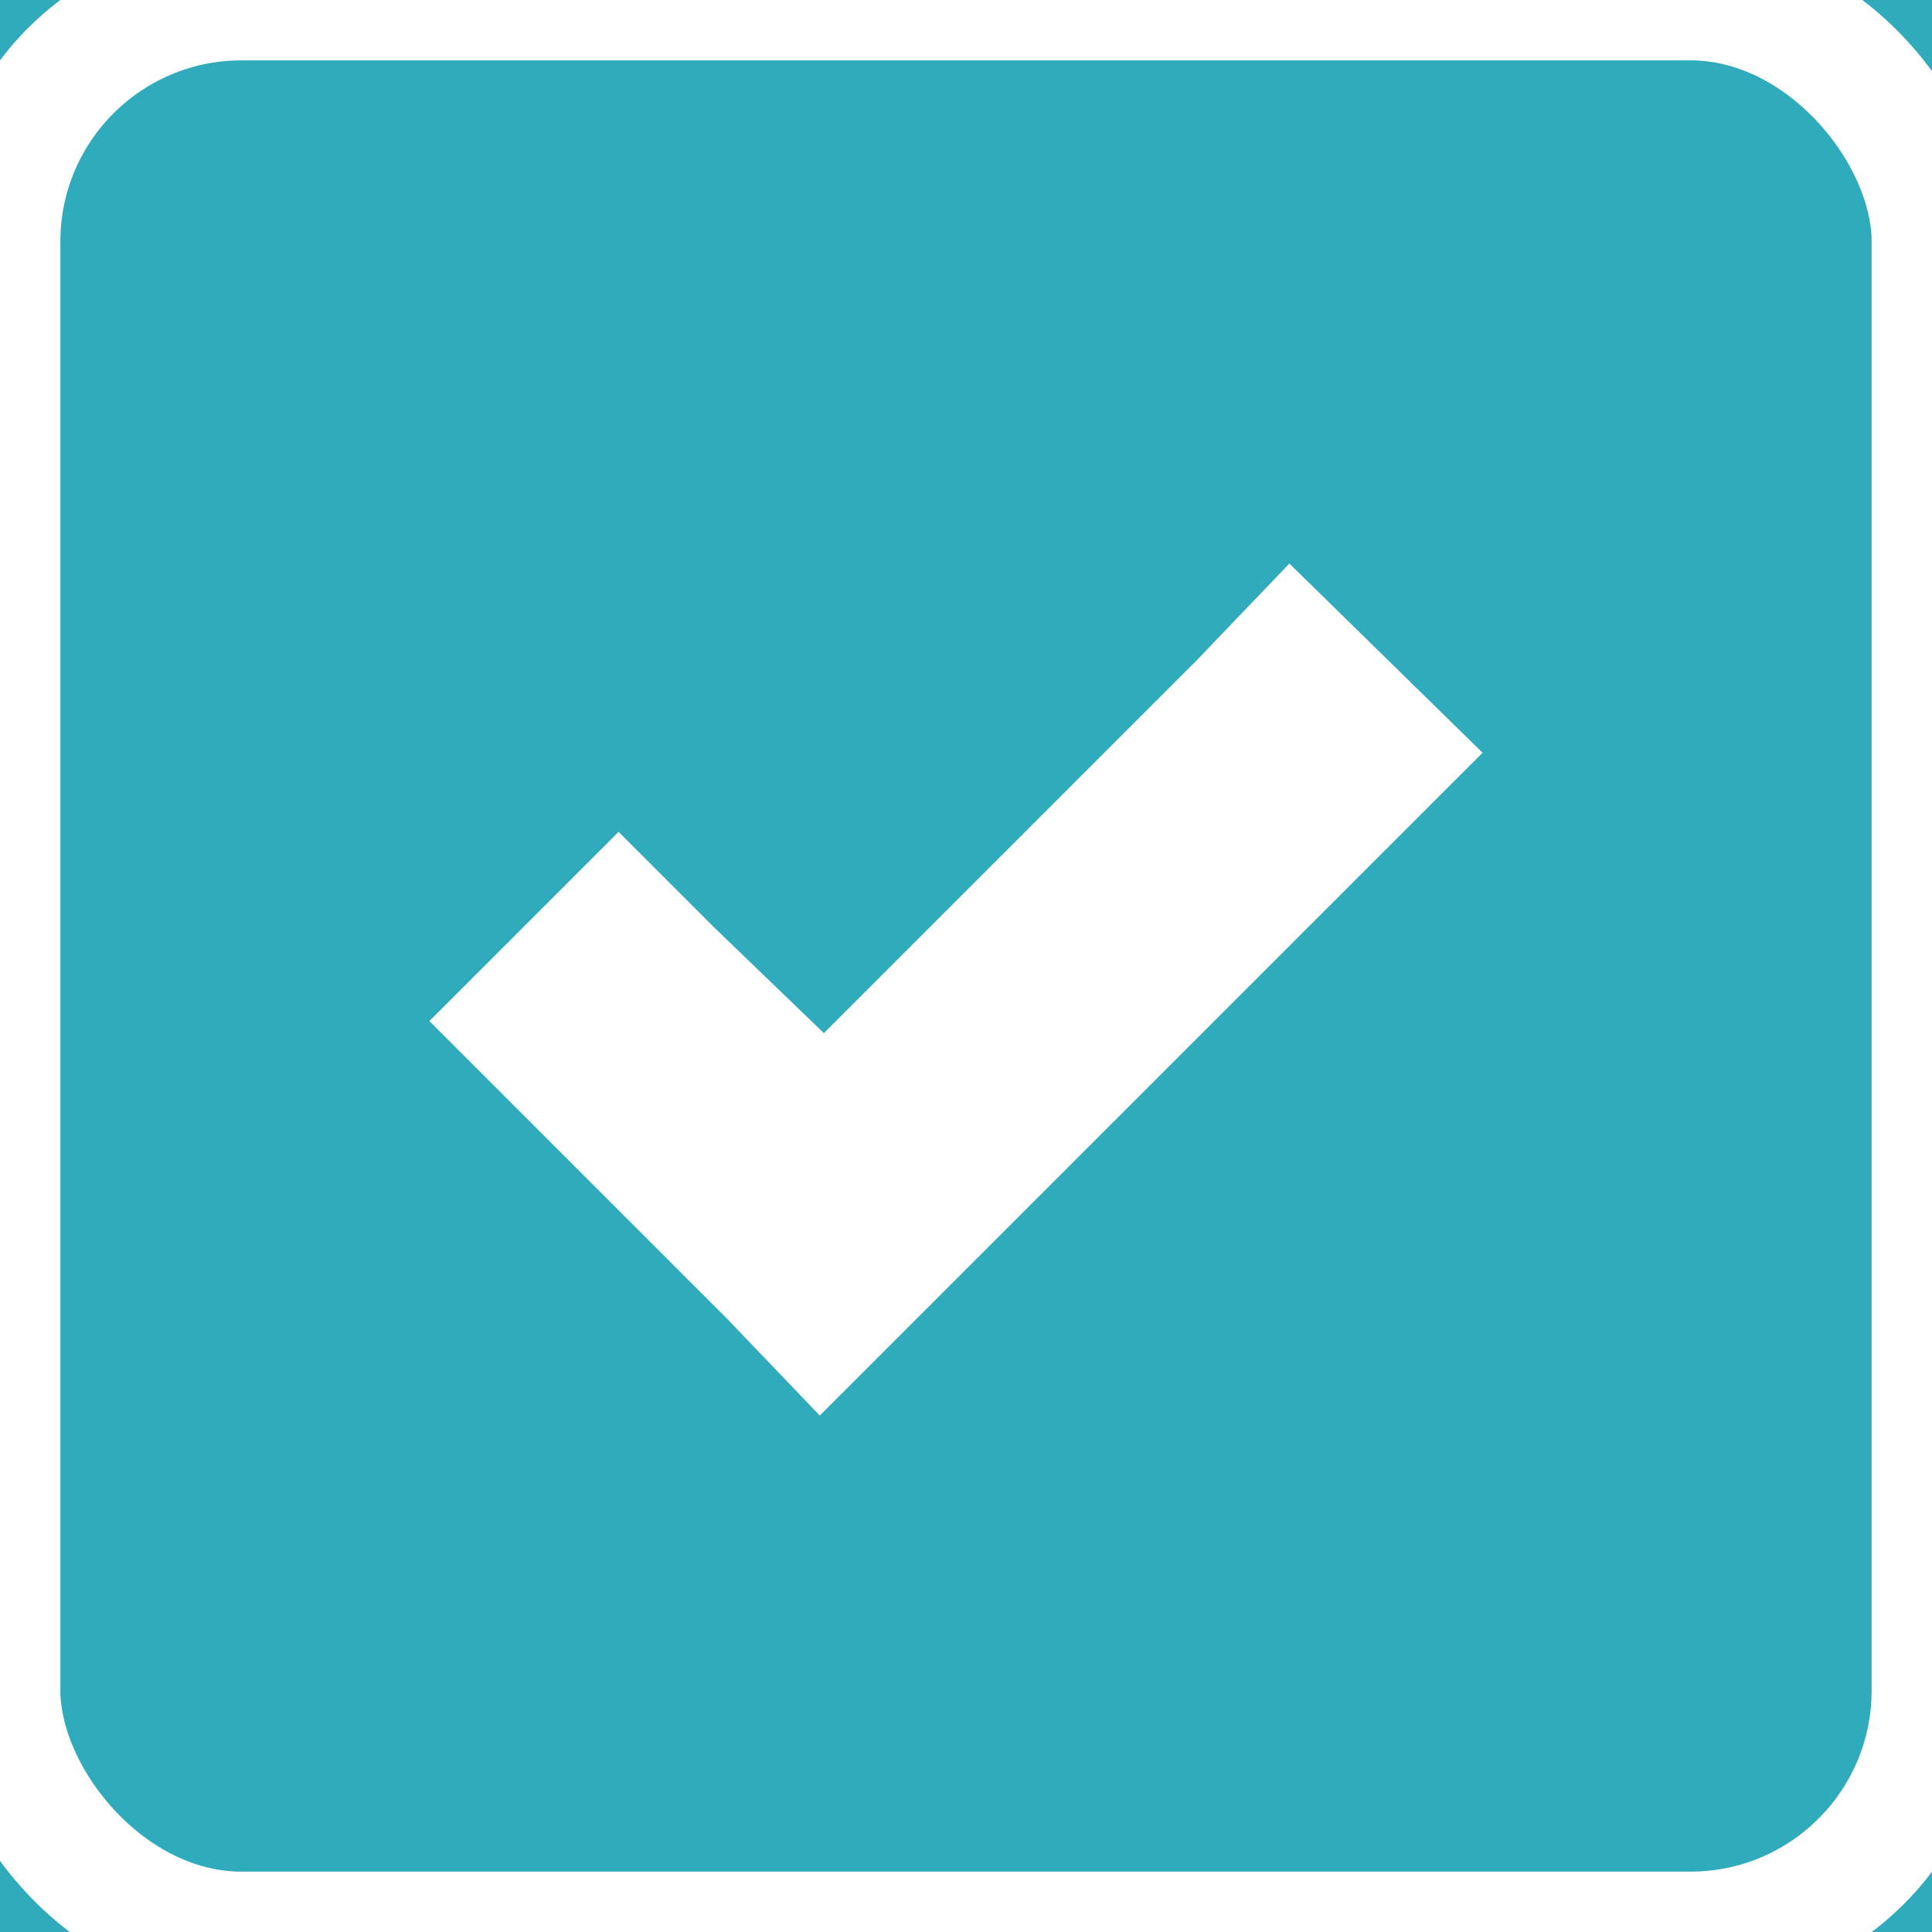 <svg width="16" height="16" xmlns="http://www.w3.org/2000/svg" xmlns:xlink="http://www.w3.org/1999/xlink">
  <!-- Generator: Sketch 56.2 (81672) - https://sketch.com -->
  <title>form/checkbox/overrides/selected@1x</title>
  <desc>Created with Sketch.</desc>
  <defs>
    <polygon points="7.122 0 6.356 0.8 3.267 3.889 2.367 3.022 1.567 2.222 8.8817842e-16 3.789 0.8 4.589 2.467 6.256 3.233 7.056 4.033 6.256 7.922 2.367 8.722 1.567" id="path-1"/>
  </defs>
  <g>
    <title>background</title>
    <rect fill="#30abbb" id="canvas_background" height="18" width="18" x="-1" y="-1"/>
  </g>
  <g>
    <title>Layer 1</title>
    <g fill-rule="evenodd" fill="none" id="form/checkbox/overrides/selected">
      <rect rx="2" height="16" width="16" stroke="#fff" id="box"/>
      <g id="icons/dark/check">
        <mask id="mask-2">
          <use id="svg_1" xlink:href="#path-1"/>
        </mask>
        <use x="3.556" y="4.667" xlink:href="#path-1" fill-rule="nonzero" fill="#fff" id="Mask"/>
        <g fill="#fff" mask="url(#mask-2)" id="color/main">
          <g id="svg_2">
            <rect id="svg_3" rx="2" height="10" width="10" y="3" x="3"/>
          </g>
        </g>
      </g>
    </g>
  </g>
</svg>
